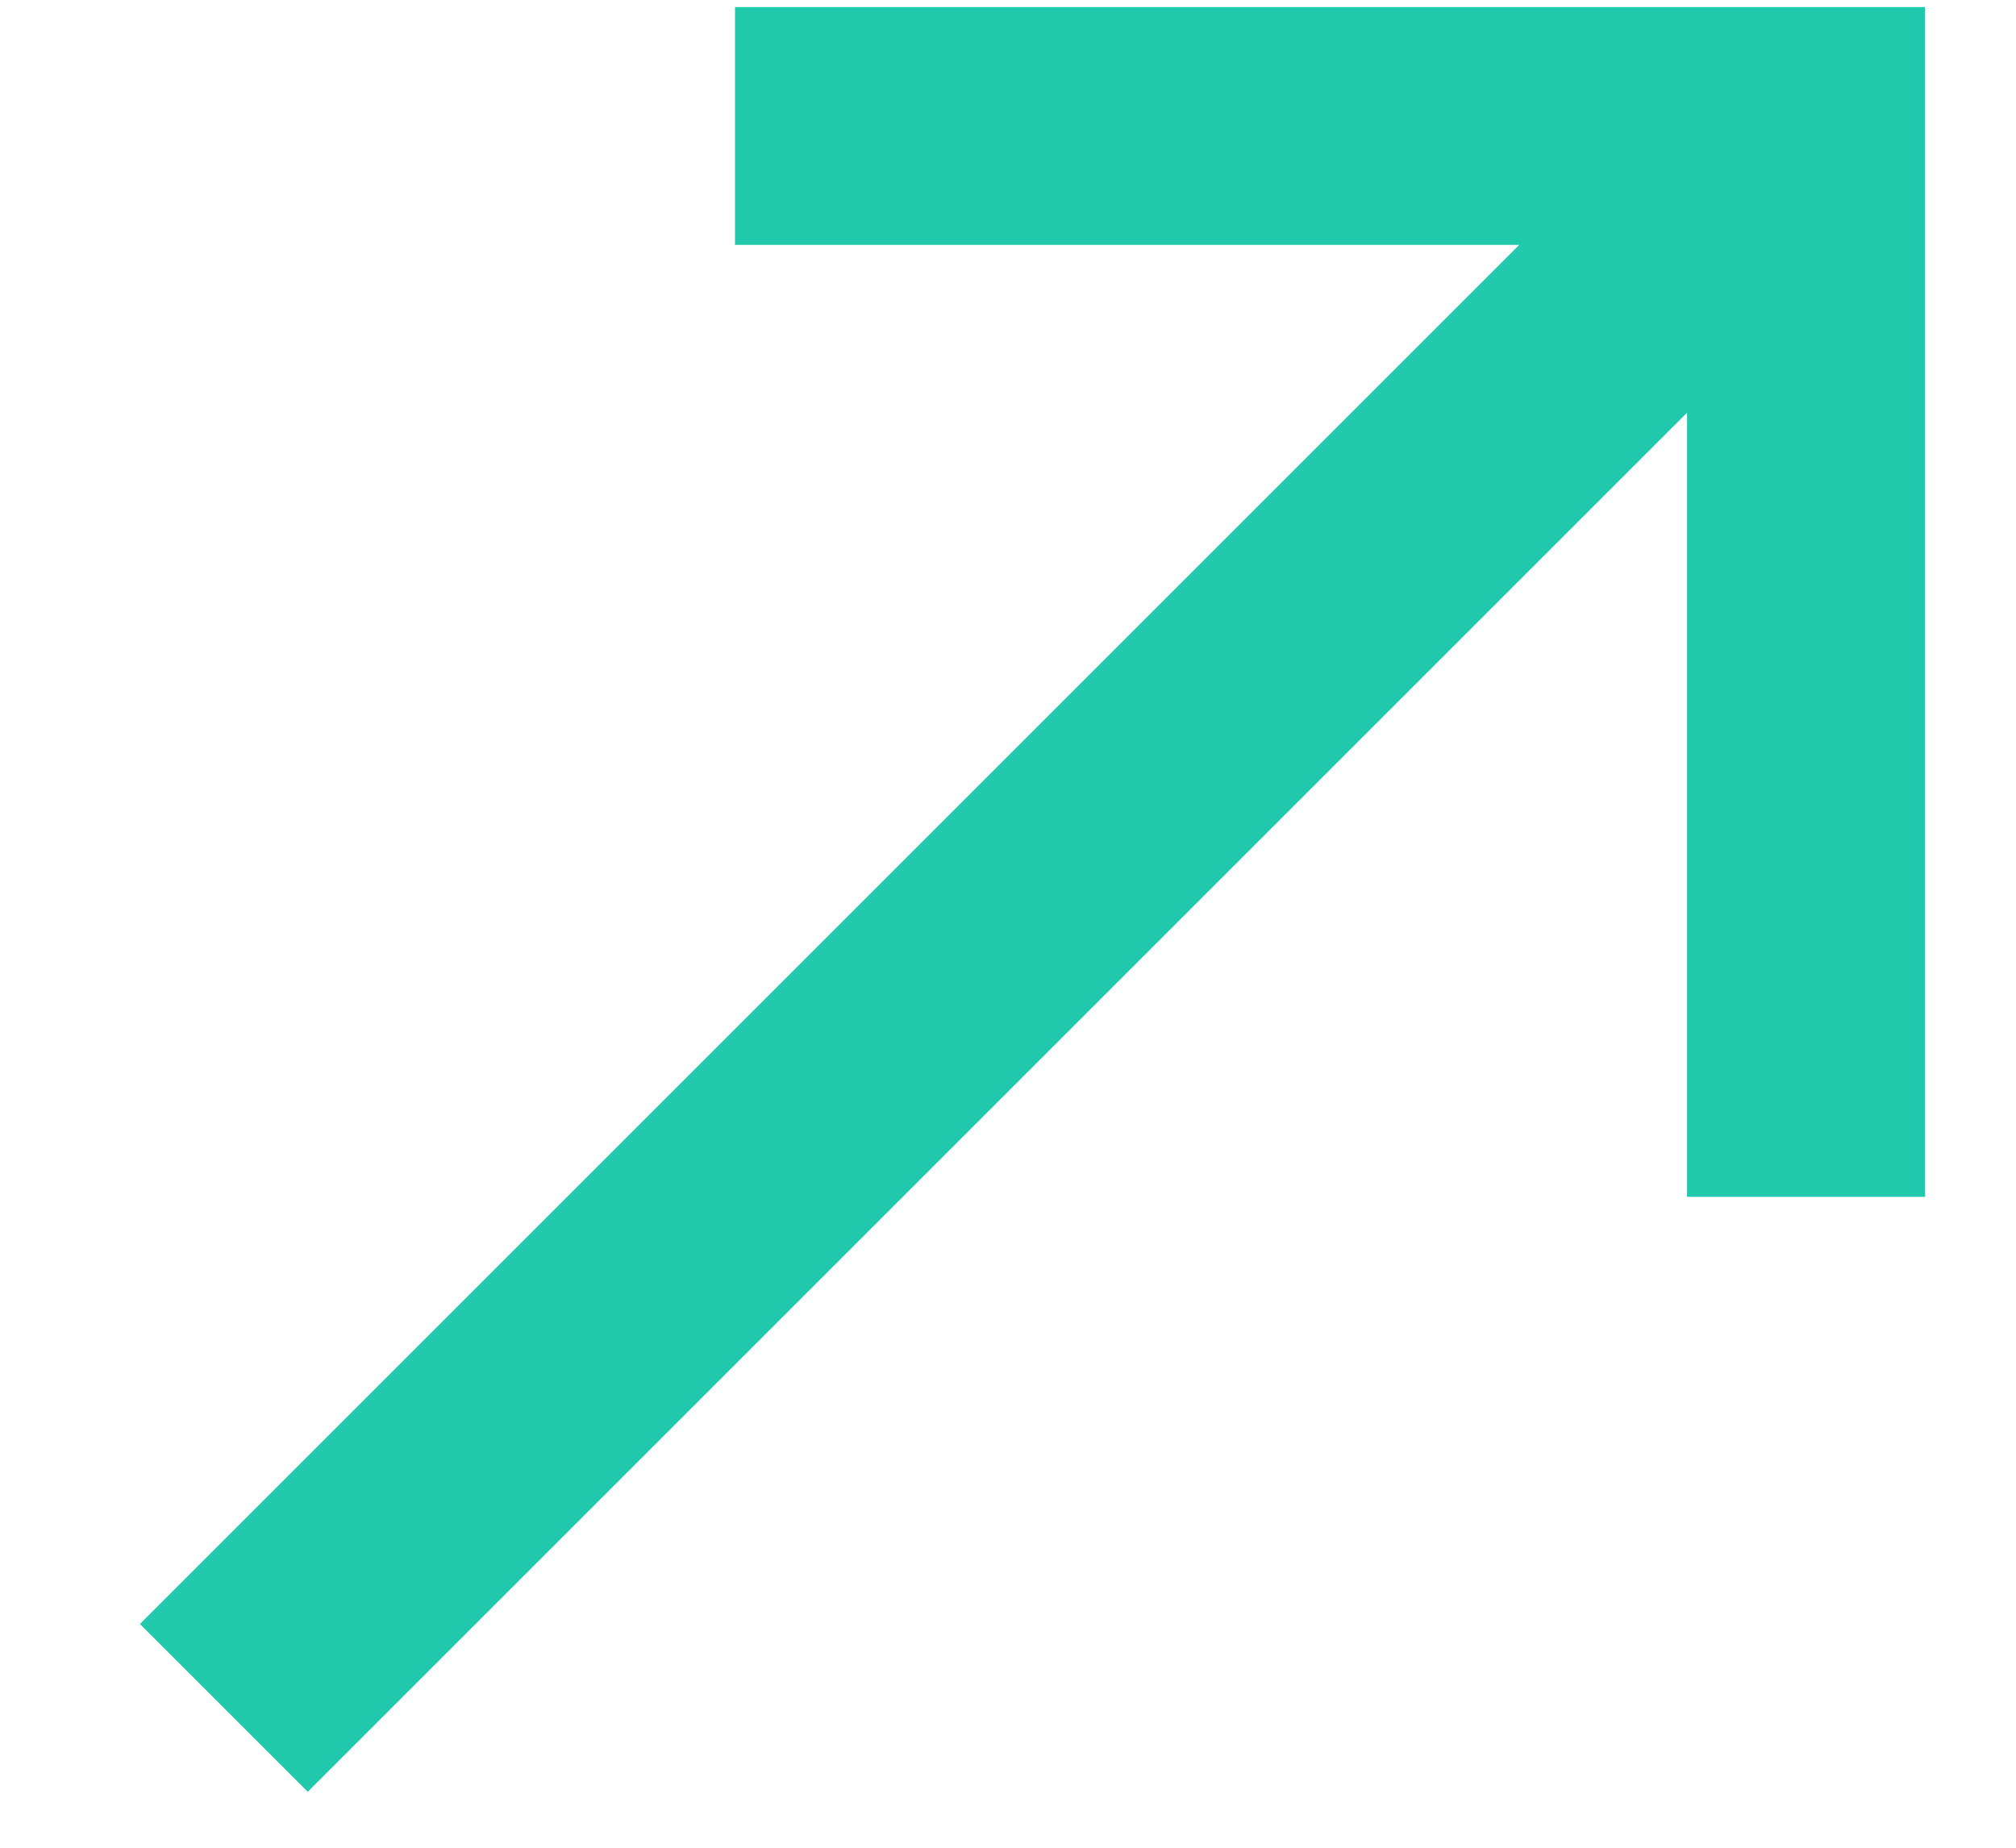 <svg width="12" height="11" viewBox="0 0 12 11" fill="none" xmlns="http://www.w3.org/2000/svg">
<path d="M4.375 0.042V1.458H9.043L0.833 9.668L1.832 10.667L10.042 2.457V7.125H11.458V0.042H4.375Z" fill="#20C9AC"/>
</svg>
